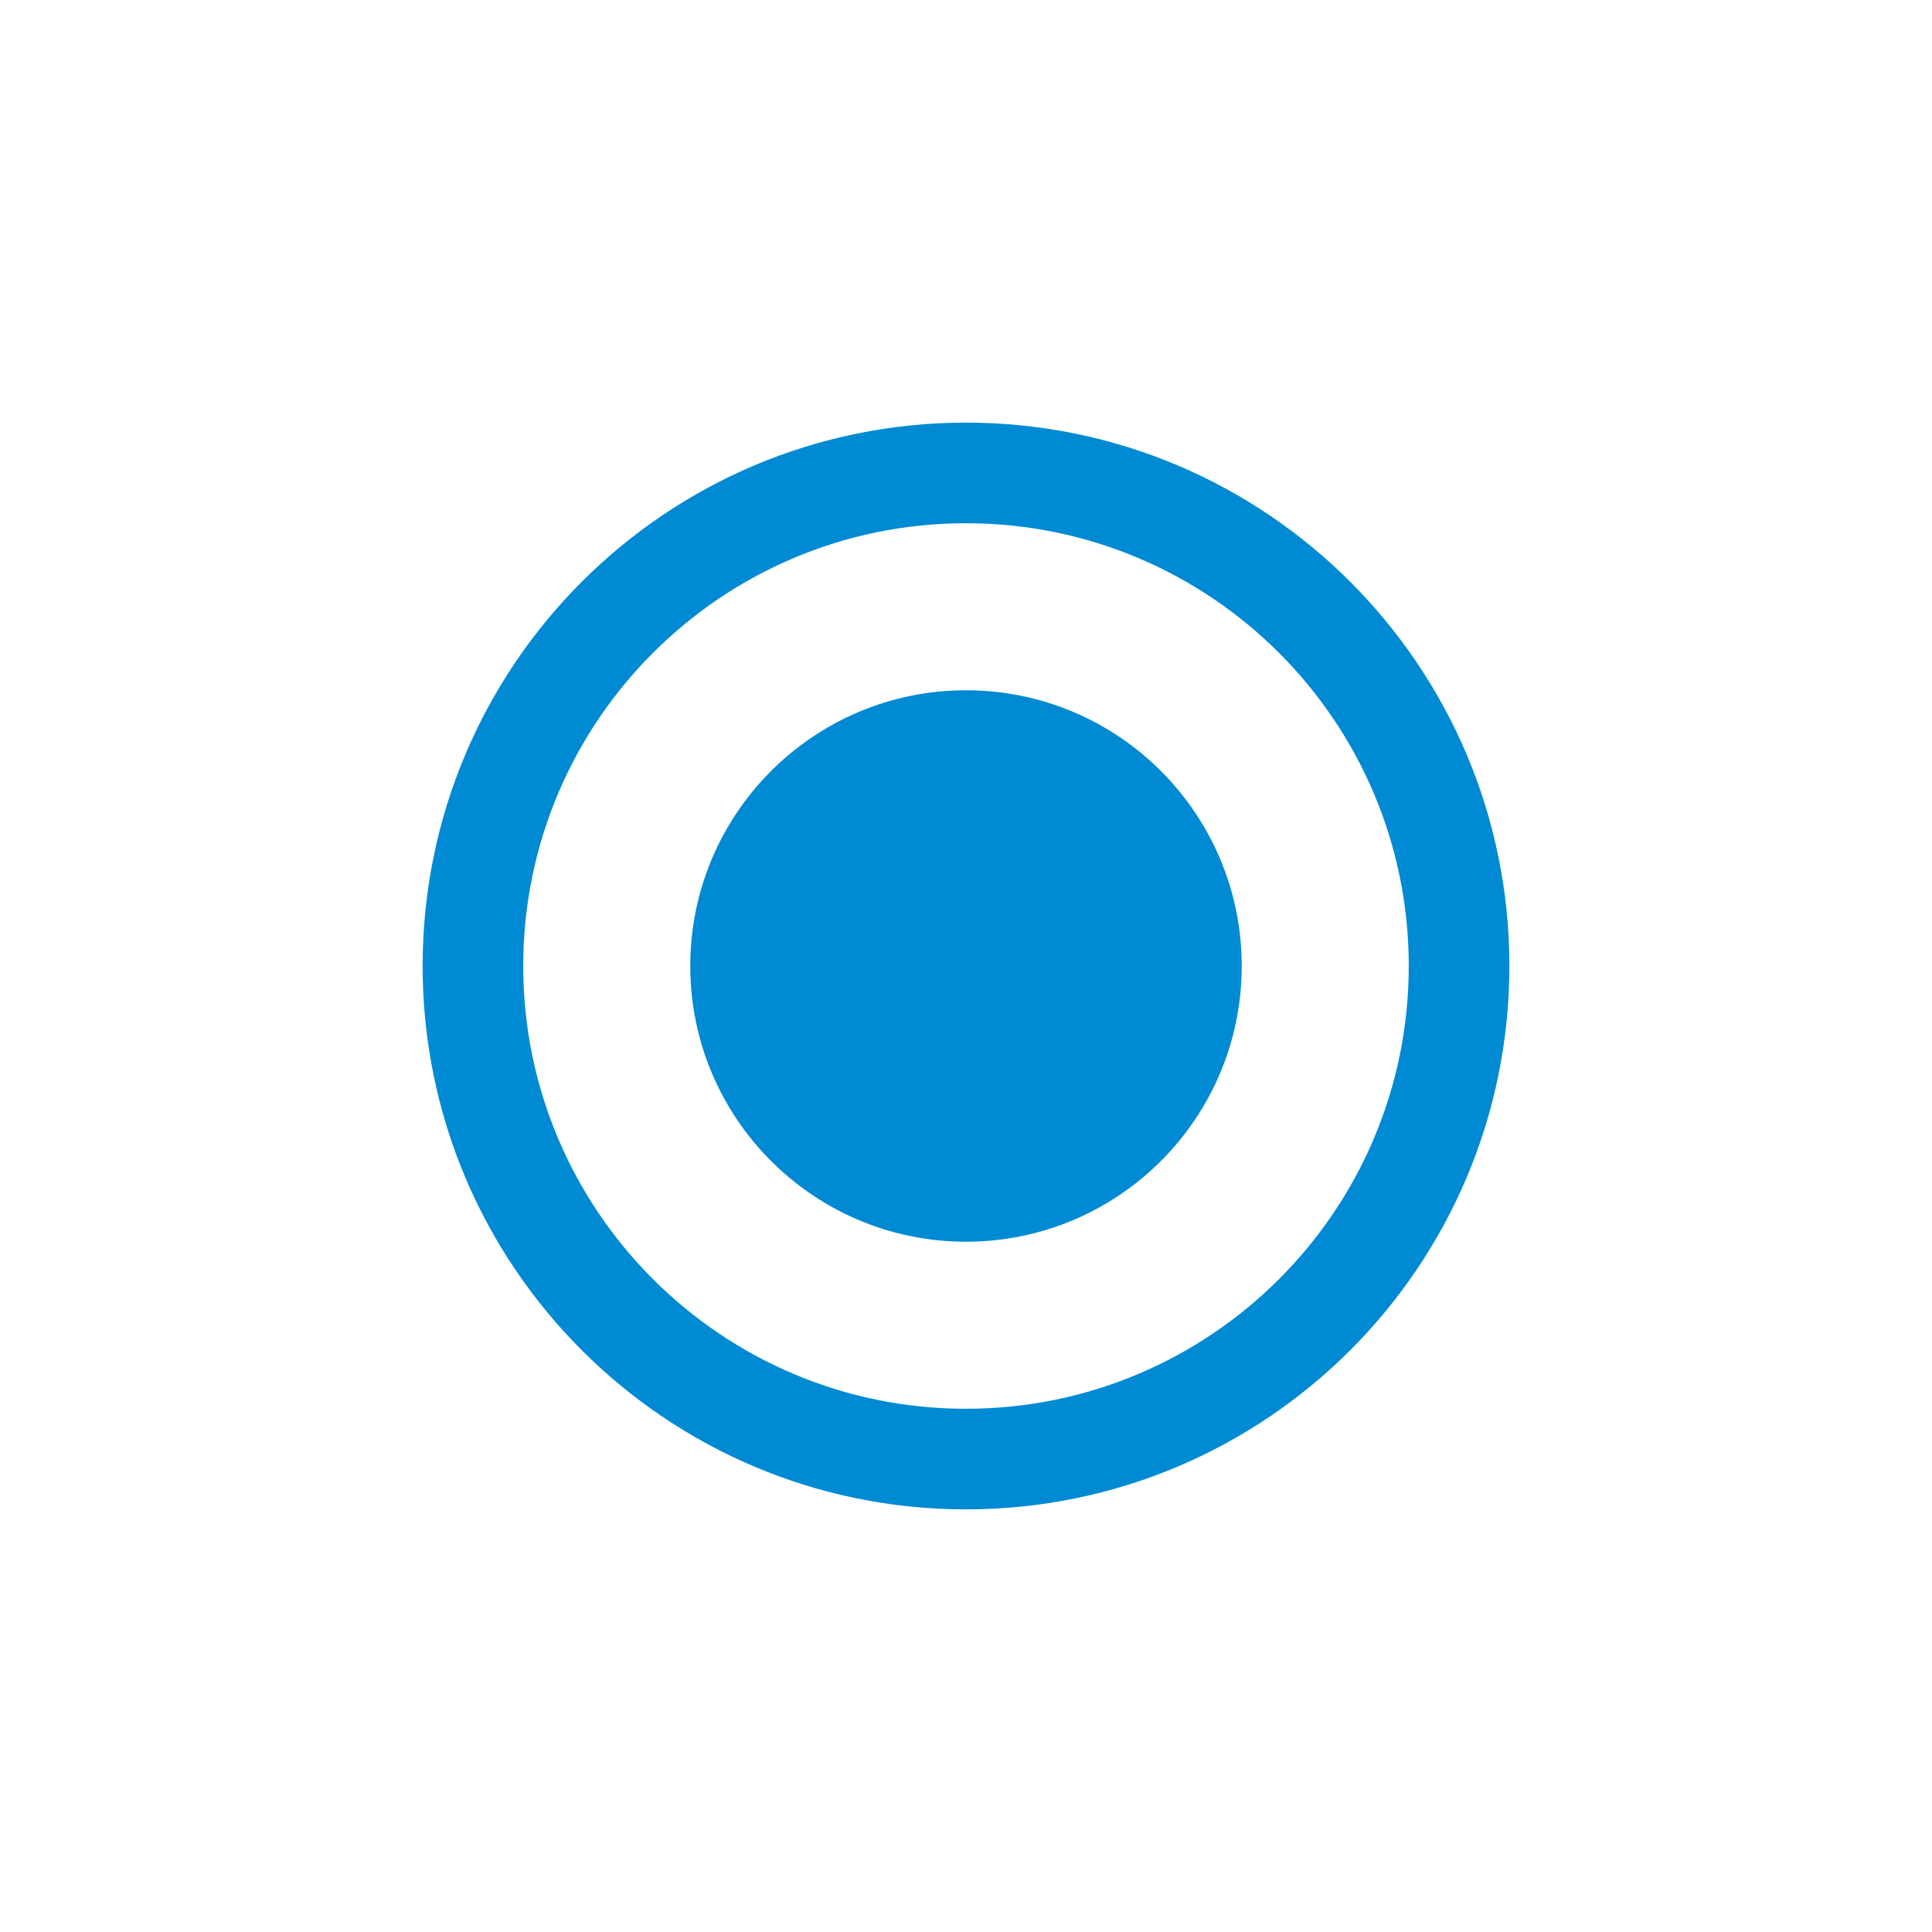 <?xml version="1.0" encoding="utf-8"?>
<!DOCTYPE svg PUBLIC "-//W3C//DTD SVG 1.1//EN" "http://www.w3.org/Graphics/SVG/1.1/DTD/svg11.dtd">
<svg width="32px" height="32px" viewBox="0 0 76 76" xmlns="http://www.w3.org/2000/svg" xmlns:xlink="http://www.w3.org/1999/xlink" version="1.1" baseProfile="full" enable-background="new 0 0 76.00 76.00" xml:space="preserve">
	<path fill="#008ad4" fill-opacity="1" stroke-width="0.2" stroke-linejoin="round" d="M 38,27.154C 43.99,27.154 48.846,32.01 48.846,38C 48.846,43.99 43.99,48.846 38,48.846C 32.01,48.846 27.154,43.99 27.154,38C 27.154,32.01 32.01,27.154 38,27.154 Z M 38,16.625C 49.805,16.625 59.375,26.195 59.375,38C 59.375,49.805 49.805,59.375 38,59.375C 26.195,59.375 16.625,49.805 16.625,38C 16.625,26.195 26.195,16.625 38,16.625 Z M 38,20.583C 28.381,20.583 20.583,28.381 20.583,38C 20.583,47.619 28.381,55.417 38,55.417C 47.619,55.417 55.417,47.619 55.417,38C 55.417,28.381 47.619,20.583 38,20.583 Z "/>
	<animate attributeName="opacity" dur="1s" values="0;1;0" repeatCount="indefinite" begin="0.1" />
</svg>
